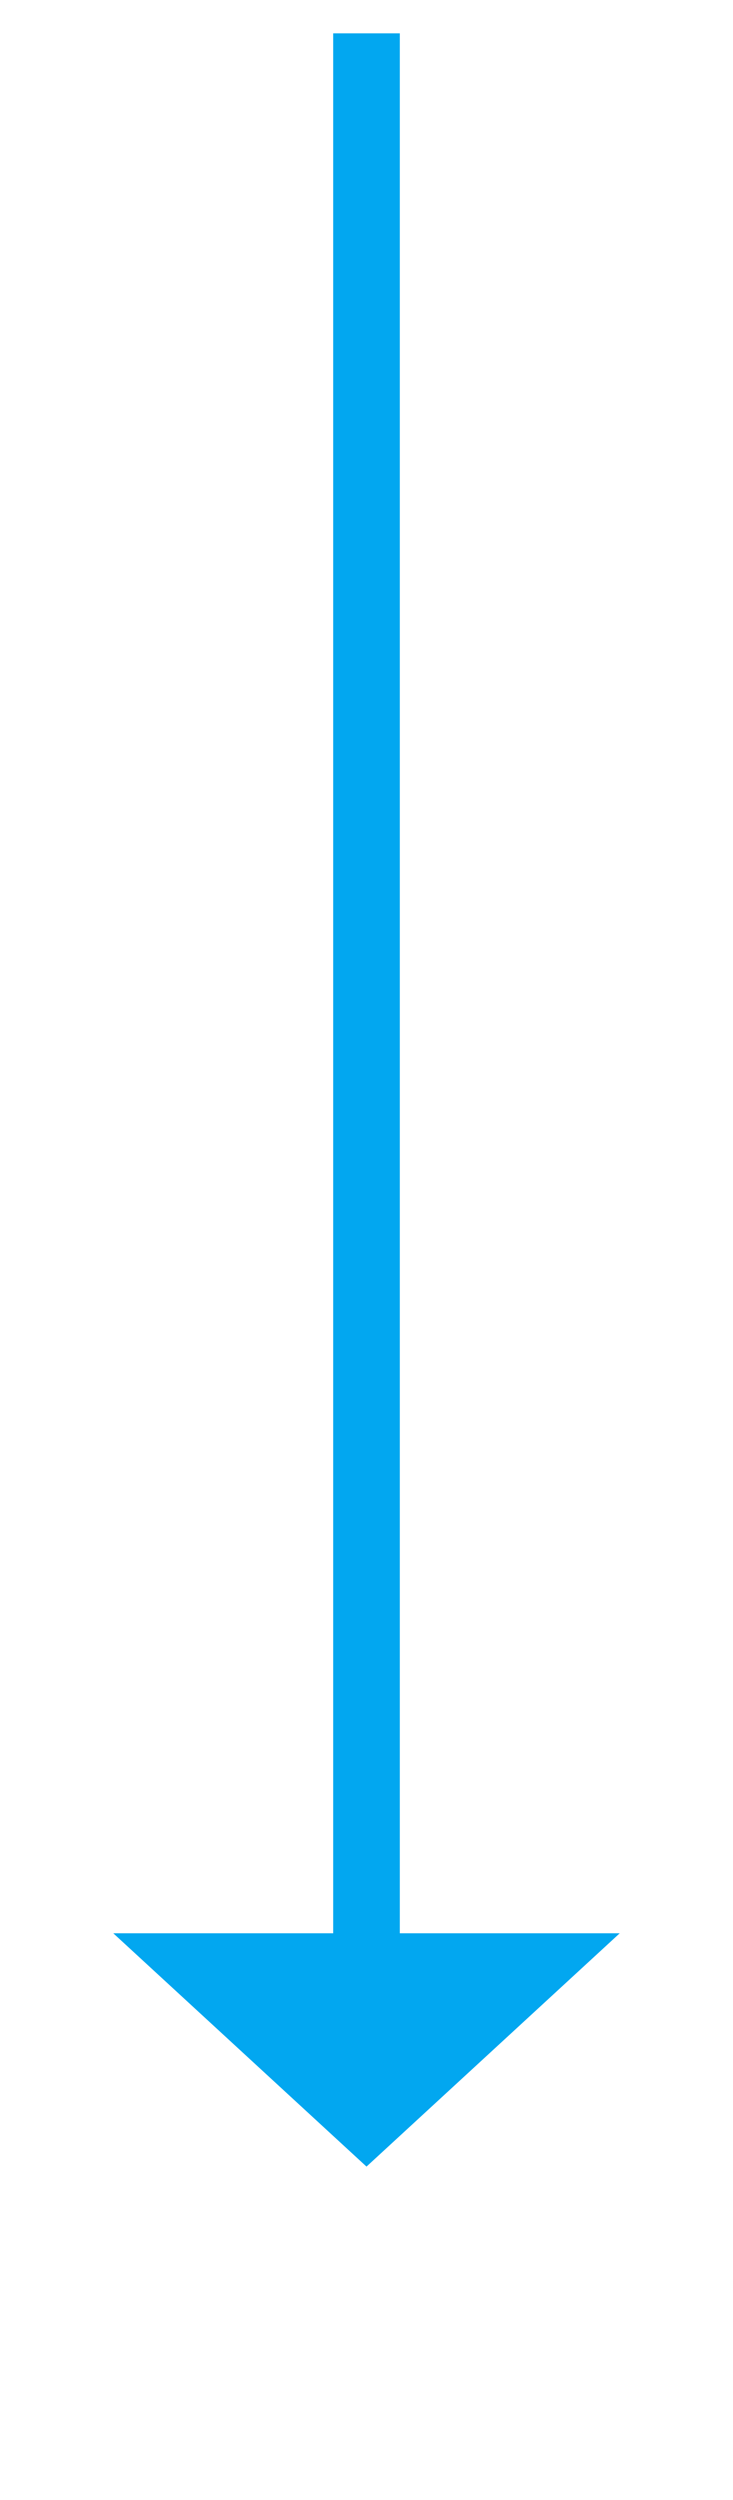 ﻿<?xml version="1.0" encoding="utf-8"?>
<svg version="1.1" xmlns:xlink="http://www.w3.org/1999/xlink" width="22px" height="75px" xmlns="http://www.w3.org/2000/svg">
  <g transform="matrix(1 0 0 1 -101 -824 )">
    <path d="M 104.4 882  L 112 889  L 119.6 882  L 104.4 882  Z " fill-rule="nonzero" fill="#02a7f0" stroke="none" />
    <path d="M 112 825  L 112 883  " stroke-width="2" stroke="#02a7f0" fill="none" />
  </g>
</svg>
